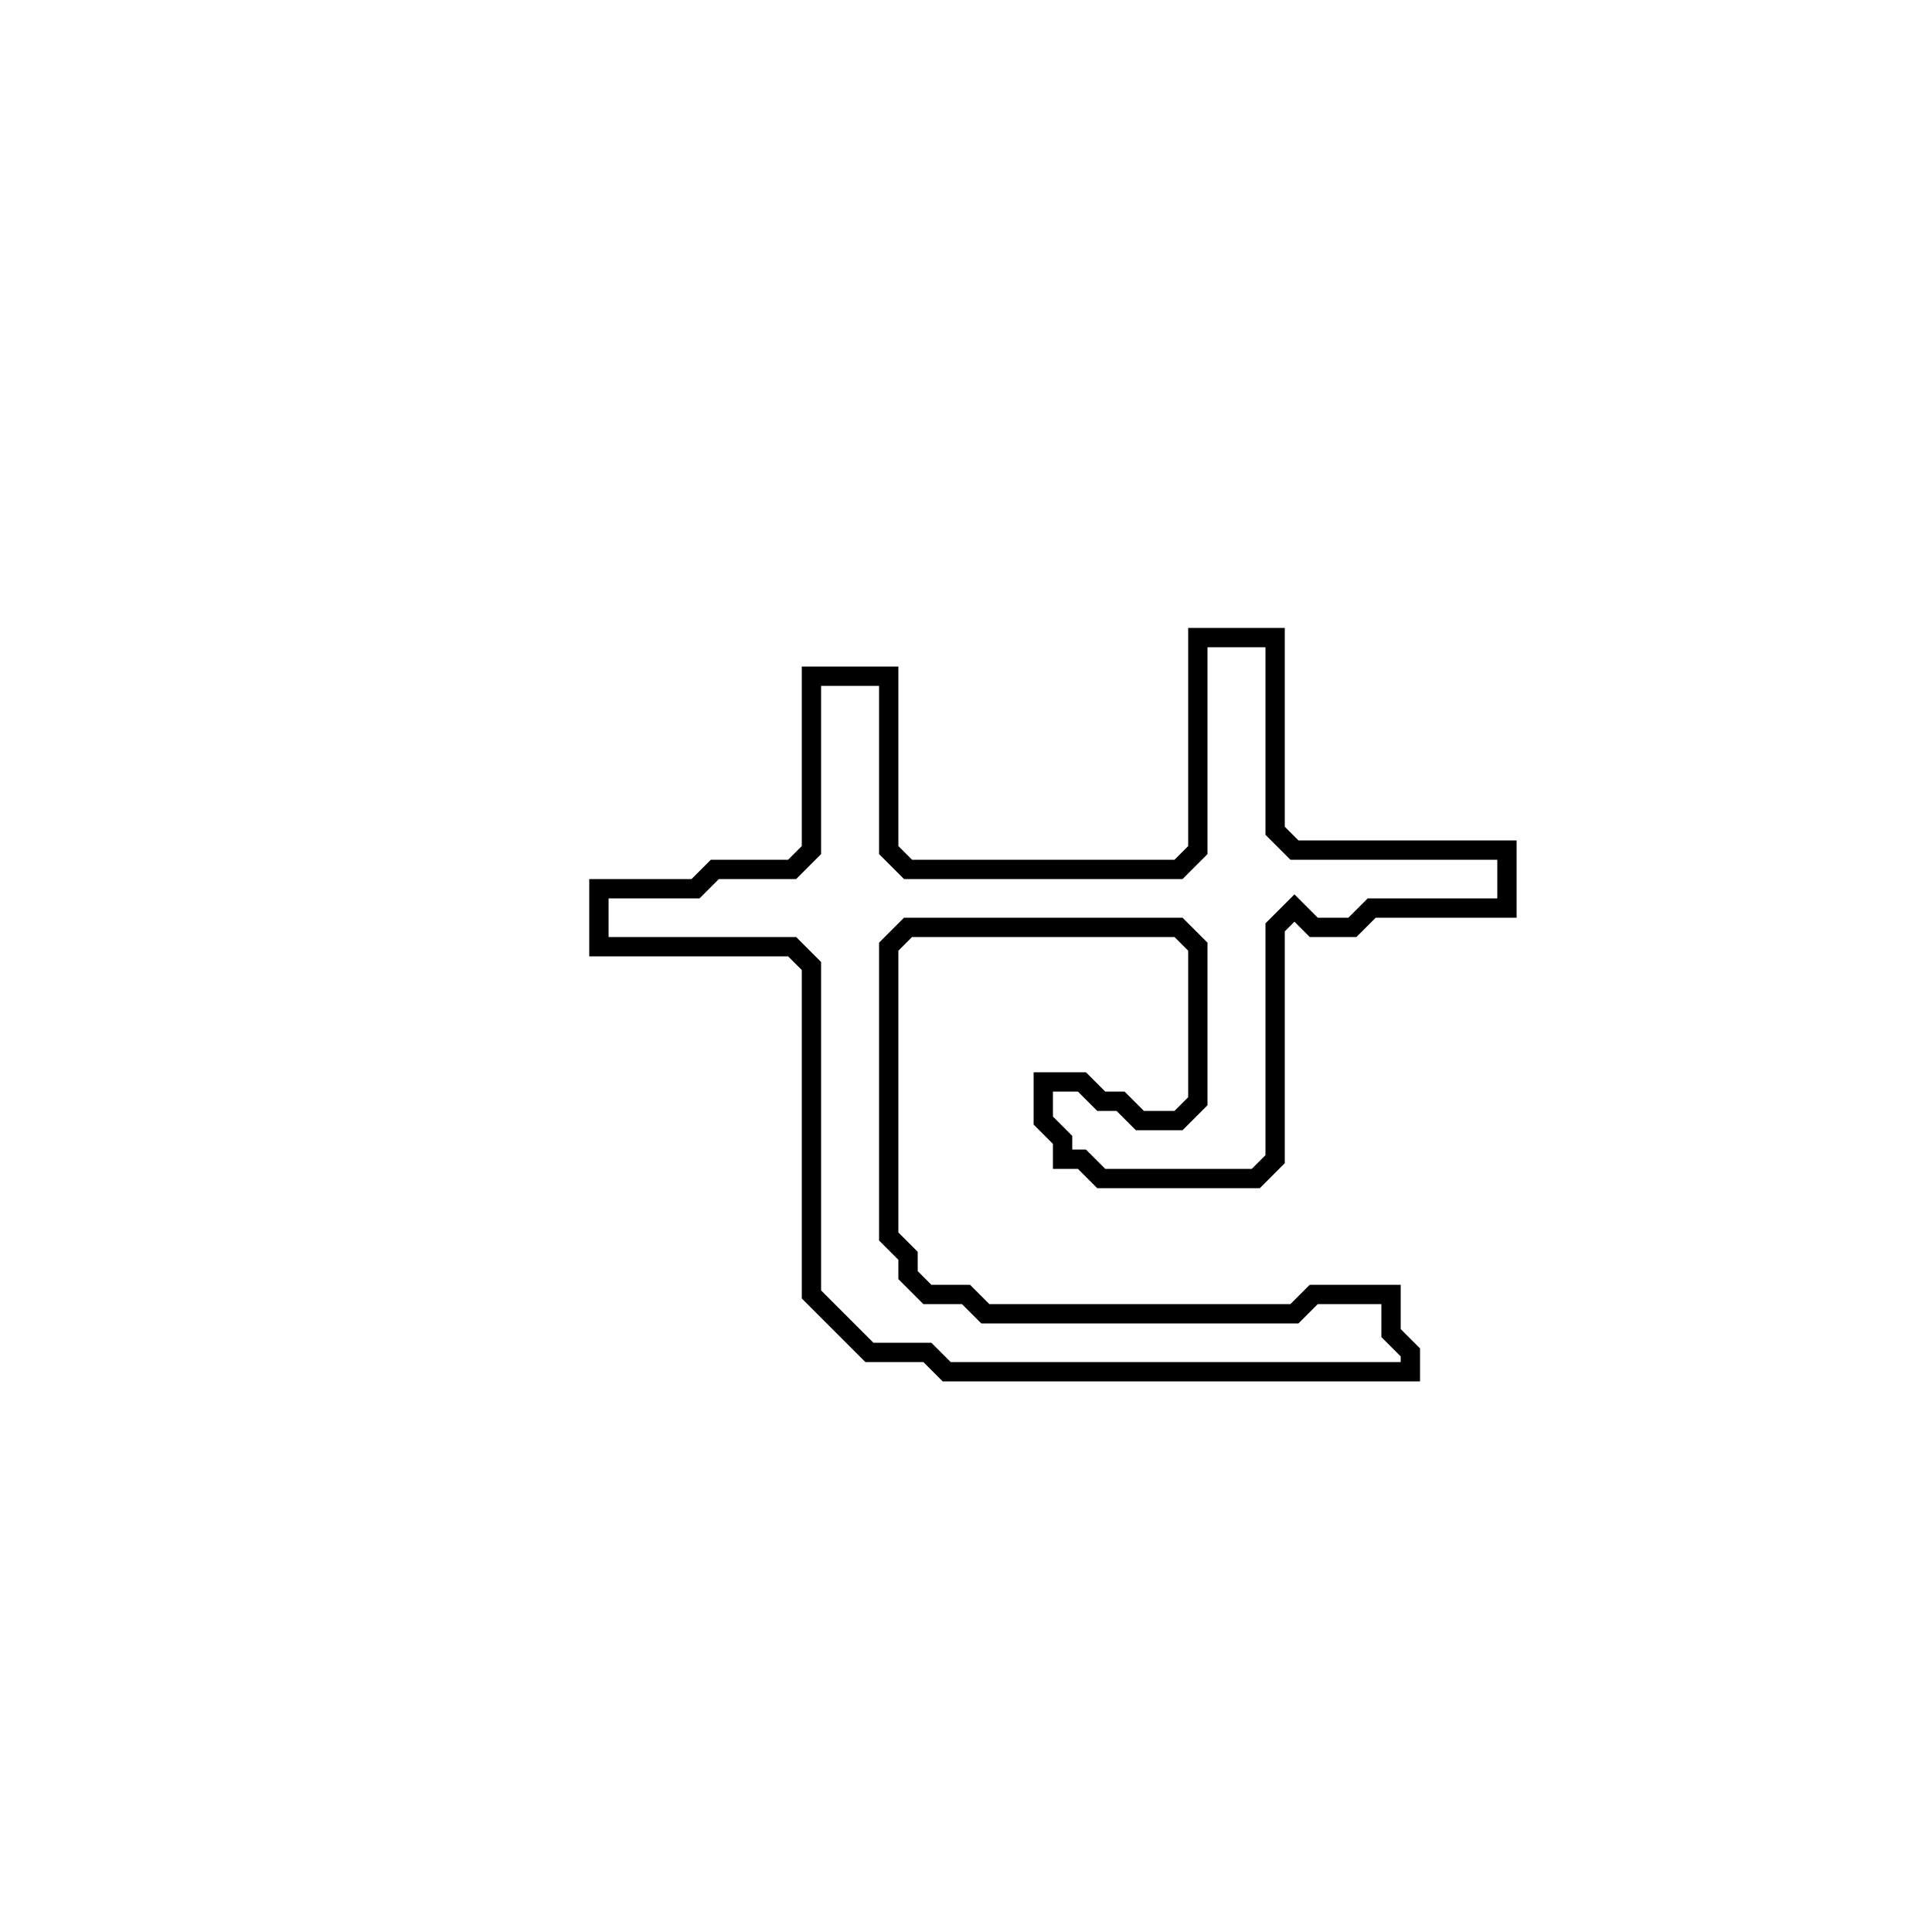 <?xml version="1.0" encoding="utf-8" ?>
<svg baseProfile="full" height="100" version="1.1" width="100" xmlns="http://www.w3.org/2000/svg" xmlns:ev="http://www.w3.org/2001/xml-events" xmlns:xlink="http://www.w3.org/1999/xlink"><defs /><polygon fill="none" id="1" points="62,33 62,44 61,45 47,45 46,44 46,35 42,35 42,44 41,45 37,45 36,46 31,46 31,49 41,49 42,50 42,67 45,70 48,70 49,71 73,71 73,70 72,69 72,67 68,67 67,68 51,68 50,67 48,67 47,66 47,65 46,64 46,49 47,48 61,48 62,49 62,57 61,58 59,58 58,57 57,57 56,56 54,56 54,58 55,59 55,60 56,60 57,61 65,61 66,60 66,48 67,47 68,48 70,48 71,47 78,47 78,44 67,44 66,43 66,33" stroke="black" stroke-width="1" /></svg>